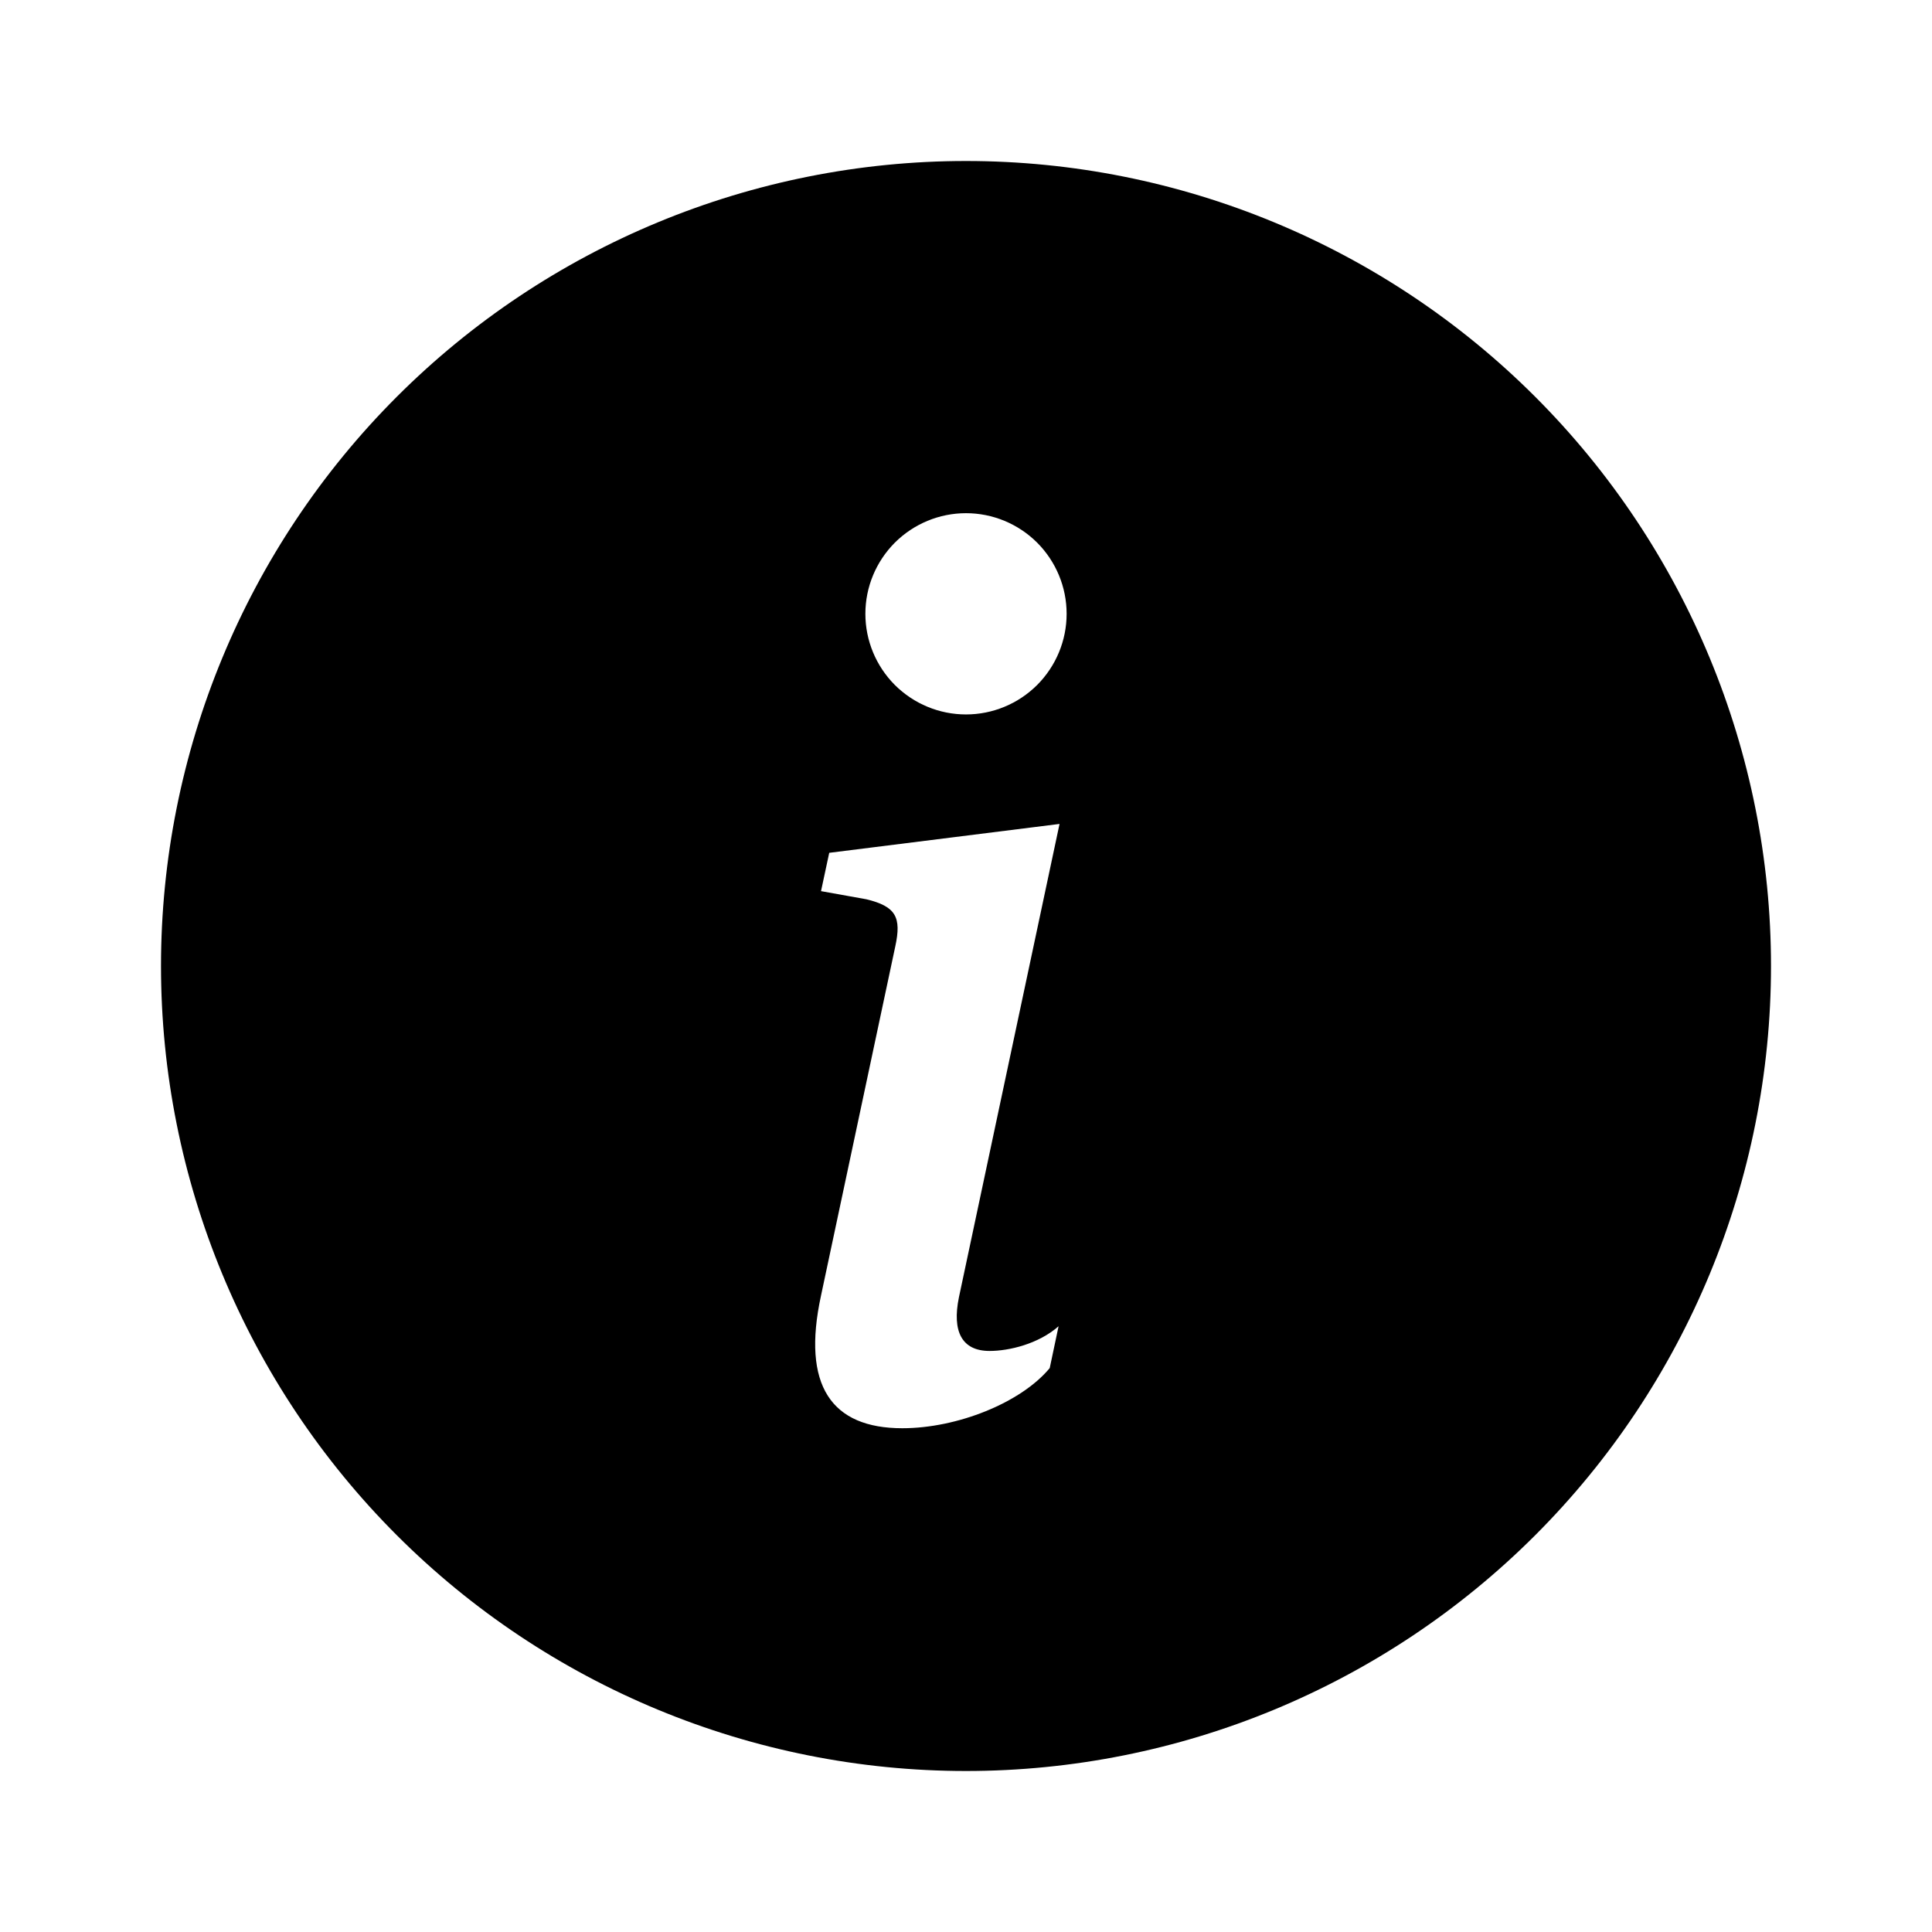 <svg width="24" height="24" viewBox="0 0 24 24" fill="currentColor" xmlns="http://www.w3.org/2000/svg">
  <g id="alert_info_italic_outline">
    <path
      d="M12 22C14.652 22 17.196 20.946 19.071 19.071C20.946 17.196 22 14.652 22 12C22 9.348 20.946 6.804 19.071 4.929C17.196 3.054 14.652 2 12 2C9.348 2 6.804 3.054 4.929 4.929C3.054 6.804 2 9.348 2 12C2 14.652 3.054 17.196 4.929 19.071C6.804 20.946 9.348 22 12 22ZM13.162 10.235L11.912 16.116C11.825 16.541 11.949 16.782 12.293 16.782C12.535 16.782 12.901 16.695 13.15 16.475L13.04 16.995C12.681 17.427 11.89 17.742 11.209 17.742C10.33 17.742 9.956 17.215 10.199 16.094L11.121 11.759C11.201 11.393 11.129 11.26 10.762 11.171L10.199 11.07L10.301 10.594L13.164 10.235H13.162ZM12 8.875C11.668 8.875 11.351 8.743 11.116 8.509C10.882 8.274 10.75 7.957 10.75 7.625C10.75 7.293 10.882 6.976 11.116 6.741C11.351 6.507 11.668 6.375 12 6.375C12.332 6.375 12.649 6.507 12.884 6.741C13.118 6.976 13.25 7.293 13.25 7.625C13.25 7.957 13.118 8.274 12.884 8.509C12.649 8.743 12.332 8.875 12 8.875Z"
    />
  </g>
</svg>
